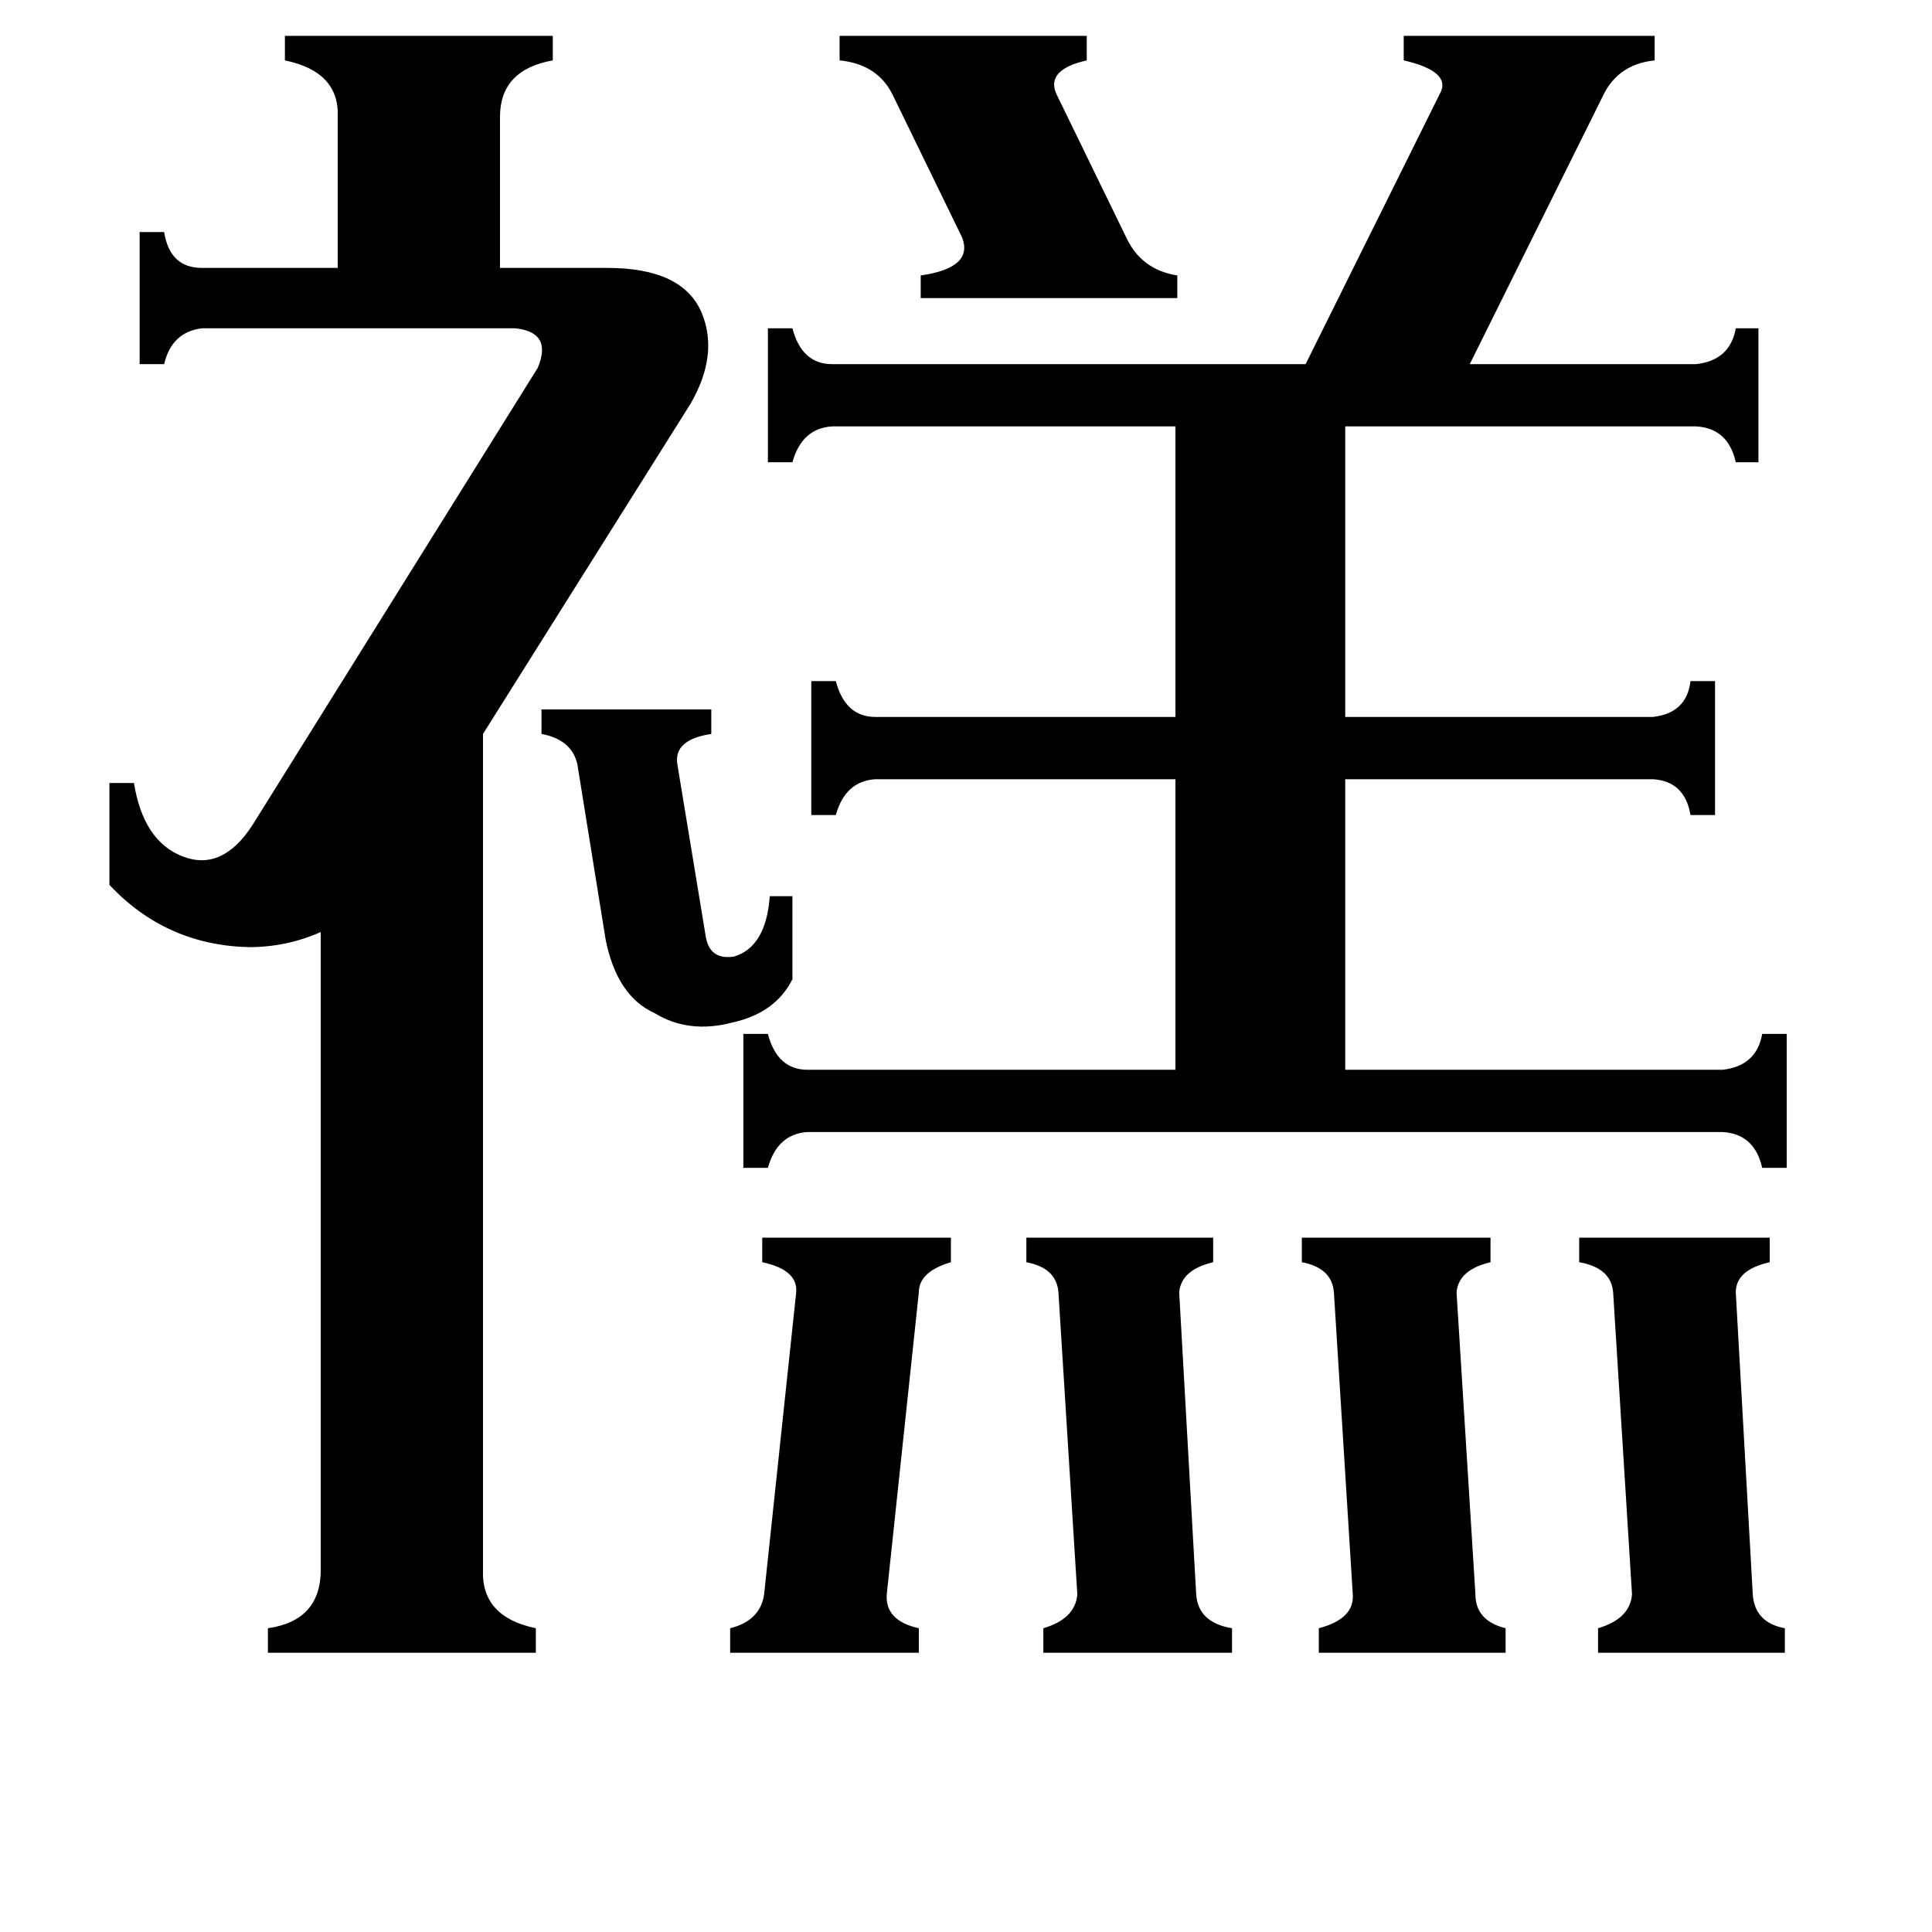 <svg xmlns="http://www.w3.org/2000/svg" viewBox="0 -800 1024 1024">
	<path fill="#000000" d="M287 -424H377V-411Q357 -408 359 -395L374 -304Q376 -291 389 -293Q406 -298 408 -325H420V-281Q411 -263 388 -258Q365 -252 347 -263Q327 -272 321 -302L306 -395Q303 -408 287 -411ZM445 -781H576V-768Q554 -763 560 -750L597 -674Q605 -657 624 -654V-642H488V-654Q516 -658 510 -674L473 -750Q465 -766 445 -768ZM544 -144H643V-131Q626 -127 625 -115L634 45Q635 60 653 63V76H553V63Q570 58 571 45L561 -115Q560 -128 544 -131ZM837 -144H938V-131Q920 -127 920 -115L929 45Q930 60 946 63V76H847V63Q864 58 865 45L855 -115Q854 -128 837 -131ZM690 -144H790V-131Q773 -127 772 -115L782 45Q782 59 798 63V76H699V63Q718 58 717 45L707 -115Q706 -128 690 -131ZM387 63Q403 59 405 45L422 -115Q423 -127 404 -131V-144H504V-131Q487 -126 487 -115L470 45Q469 59 487 63V76H387ZM285 -605Q293 -624 273 -626H107Q91 -624 87 -607H74V-677H87Q90 -658 107 -658H179V-738Q180 -762 151 -768V-781H293V-768Q265 -763 265 -738V-658H322Q362 -658 372 -634Q381 -612 366 -586L256 -411V32Q255 57 284 63V76H142V63Q170 59 170 32V-306Q152 -298 132 -298Q88 -299 58 -331V-385H71Q76 -354 97 -346Q118 -338 134 -363ZM913 -233Q931 -235 934 -252H947V-181H934Q930 -199 913 -200H428Q412 -199 407 -181H394V-252H407Q412 -233 428 -233H623V-387H464Q448 -386 443 -368H430V-439H443Q448 -420 464 -420H623V-574H441Q425 -573 420 -555H407V-626H420Q425 -607 441 -607H692L763 -750Q770 -762 744 -768V-781H877V-768Q858 -766 850 -750L779 -607H899Q917 -609 920 -626H932V-555H920Q916 -573 899 -574H713V-420H876Q894 -422 896 -439H909V-368H896Q893 -386 876 -387H713V-233Z"/>
</svg>
